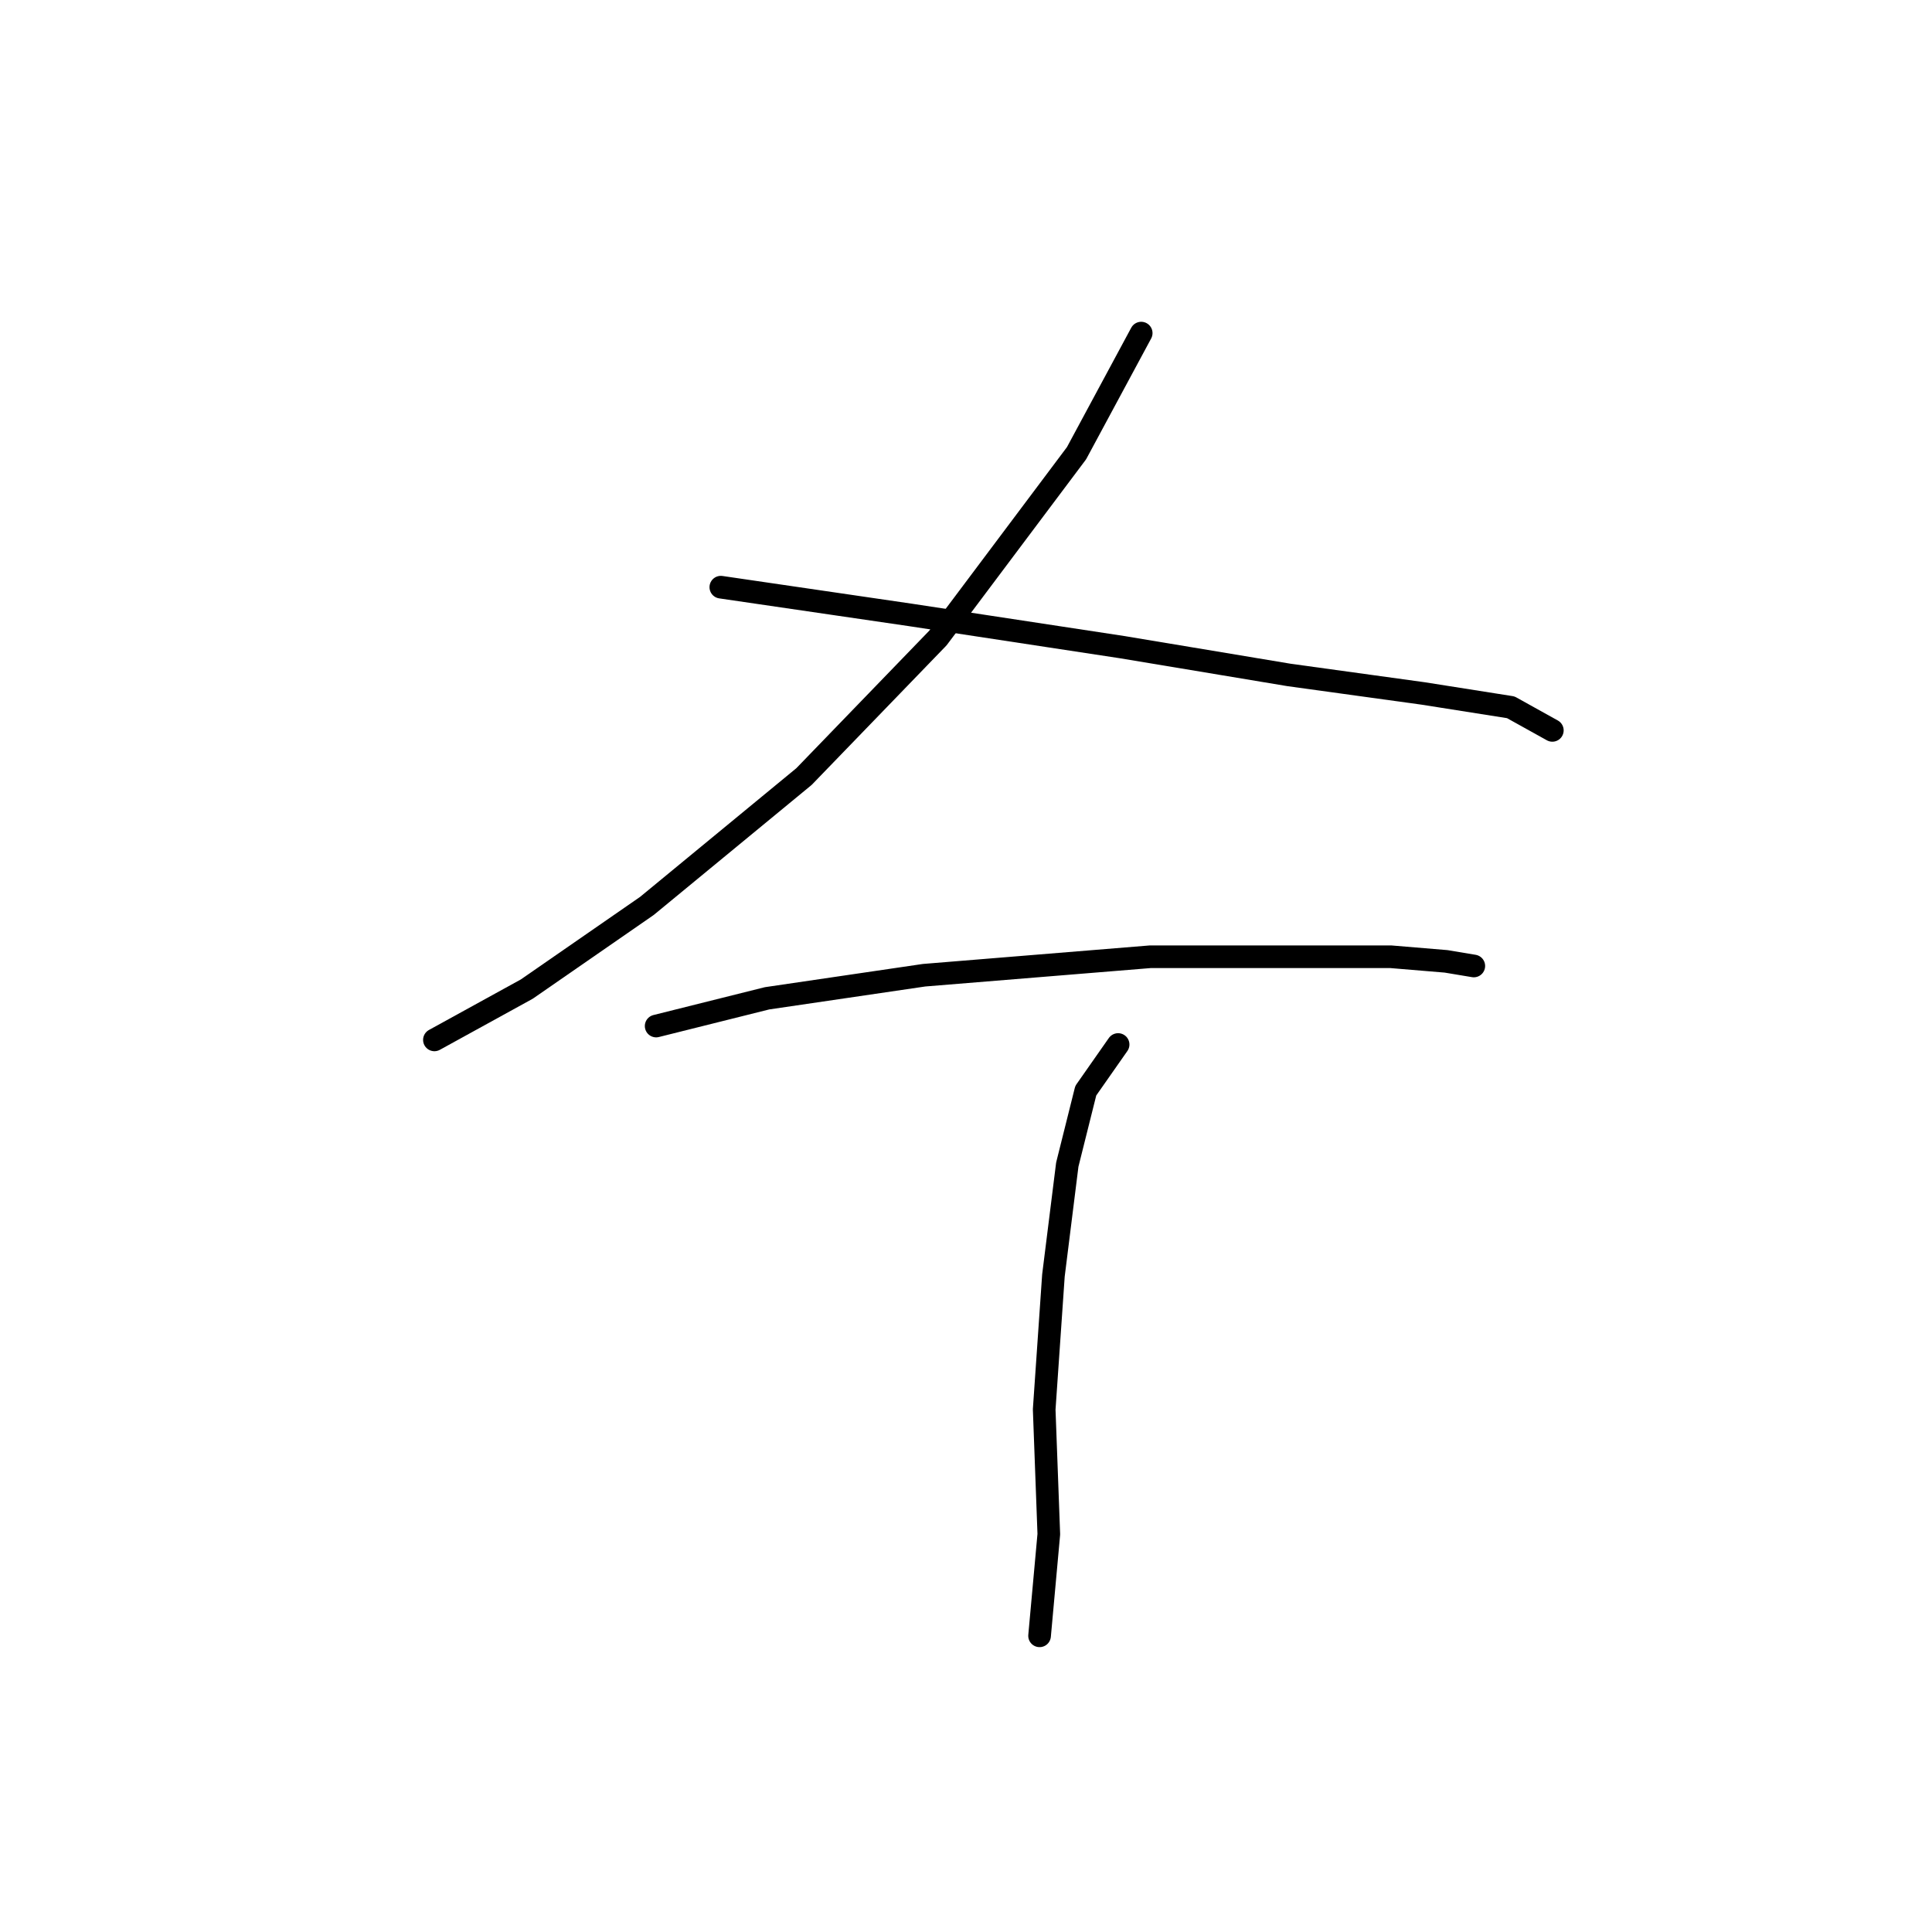 <?xml version="1.0" standalone="no"?>
    <svg width="256" height="256" xmlns="http://www.w3.org/2000/svg" version="1.1">
    <polyline stroke="black" stroke-width="3" stroke-linecap="round" fill="transparent" stroke-linejoin="round" points="151.215 44.138 142.646 60.053 124.282 84.537 106.531 102.901 85.719 120.04 69.804 131.058 57.562 137.791 57.562 137.791 " />
        <polyline stroke="black" stroke-width="3" stroke-linecap="round" fill="transparent" stroke-linejoin="round" points="95.513 77.804 120.61 81.477 148.767 85.762 170.803 89.434 188.554 91.883 200.184 93.719 205.693 96.78 205.693 96.78 " />
        <polyline stroke="black" stroke-width="3" stroke-linecap="round" fill="transparent" stroke-linejoin="round" points="86.943 135.955 101.634 132.282 122.446 129.222 152.439 126.773 169.579 126.773 184.269 126.773 191.615 127.385 195.287 127.997 195.287 127.997 " />
        <polyline stroke="black" stroke-width="3" stroke-linecap="round" fill="transparent" stroke-linejoin="round" points="148.155 138.403 143.87 144.524 141.421 154.318 139.585 169.009 138.361 186.76 138.973 203.287 137.749 216.754 137.749 216.754 " />
        </svg>